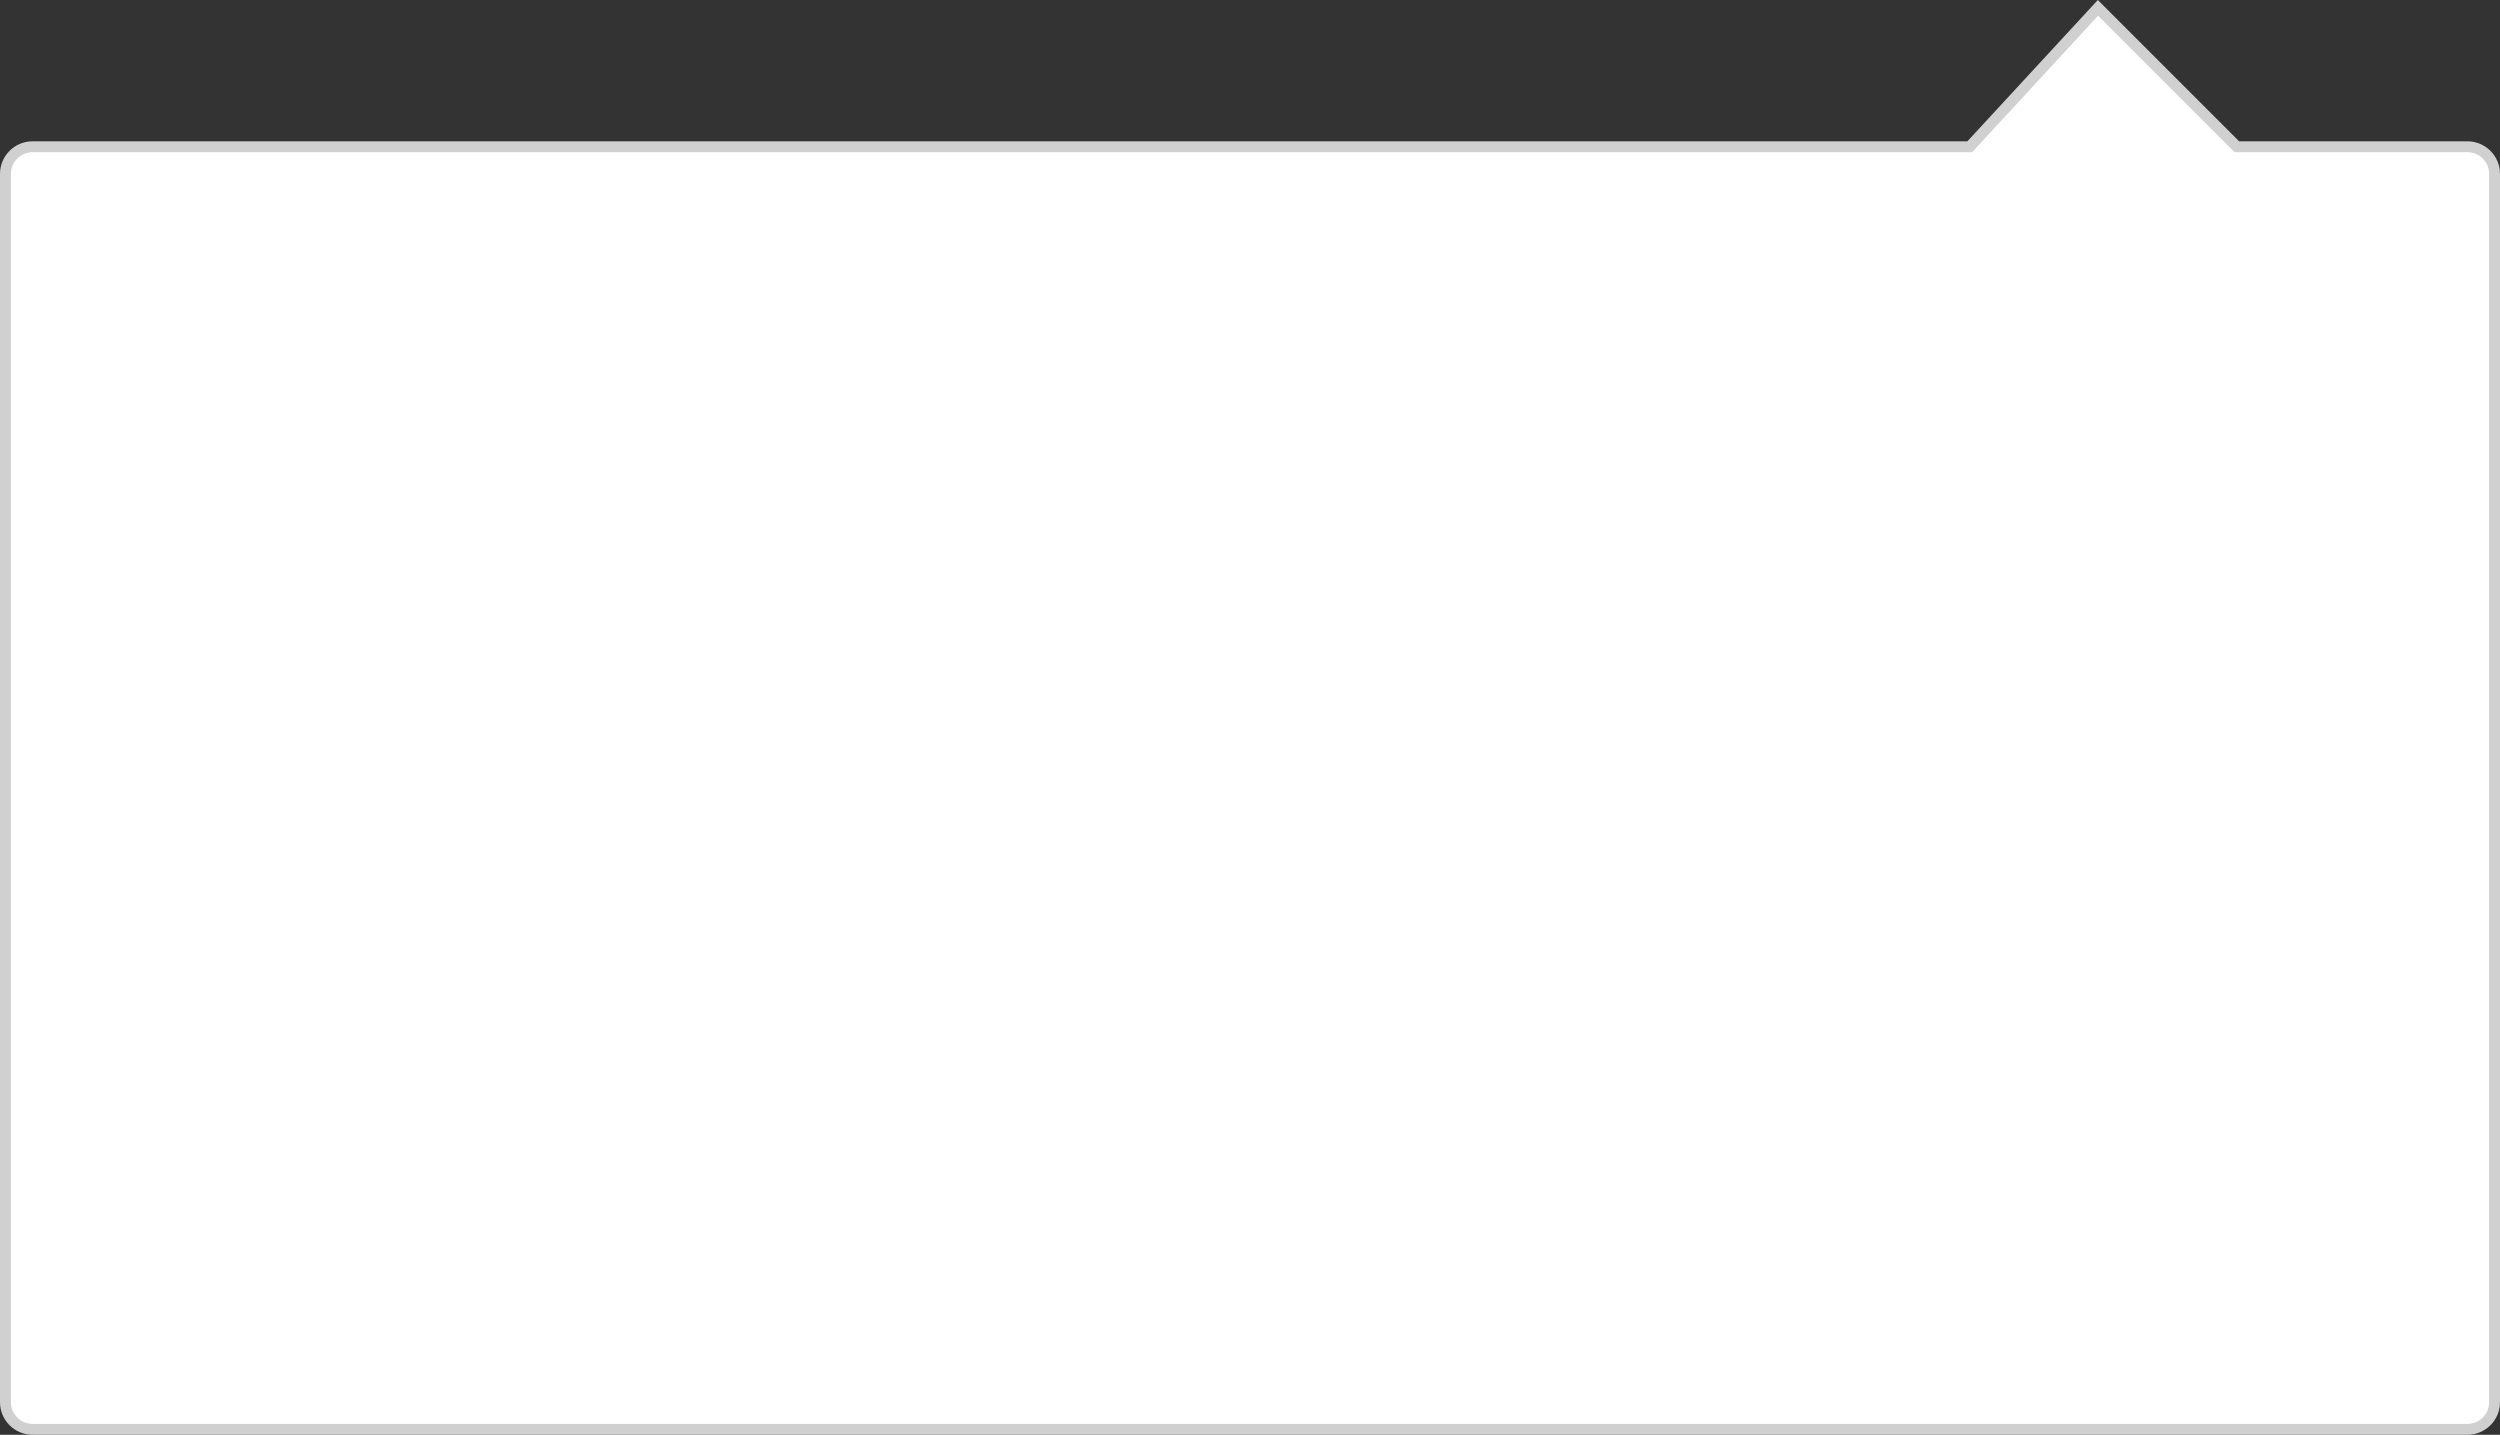<svg xmlns="http://www.w3.org/2000/svg" xmlns:xlink="http://www.w3.org/1999/xlink" width="230" height="132" version="1.1"><rect width="100%" height="100%" fill="#333333" stroke="none"/><g><path fill="#fff" fill-rule="nonzero" stroke="none" d="M 0.5 129 C 0.5 129 0.5 16 0.5 16 C 0.5 14.619 1.619 13.5 3 13.5 C 3 13.5 181.219 13.5 181.219 13.5 C 181.219 13.5 193.014 0.722 193.014 0.722 C 193.014 0.722 205.793 13.5 205.793 13.5 C 205.793 13.5 227 13.5 227 13.5 C 228.381 13.5 229.5 14.619 229.5 16 C 229.5 16 229.5 129 229.5 129 C 229.5 130.381 228.381 131.5 227 131.5 C 227 131.5 3 131.5 3 131.5 C 1.619 131.5 0.5 130.381 0.5 129 Z"/><path fill="#d0d0d0" fill-rule="nonzero" stroke="none" d="M 0 129 C 0 129 0 16 0 16 C 0 14.343 1.343 13 3 13 C 3 13 181 13 181 13 C 181 13 193 0 193 0 C 193 0 206 13 206 13 C 206 13 227 13 227 13 C 228.657 13 230 14.343 230 16 C 230 16 230 129 230 129 C 230 130.657 228.657 132 227 132 C 227 132 3 132 3 132 C 1.343 132 0 130.657 0 129 Z M 1 129 C 1 130.105 1.895 131 3 131 C 3 131 227 131 227 131 C 228.105 131 229 130.105 229 129 C 229 129 229 16 229 16 C 229 14.895 228.105 14 227 14 C 227 14 205.586 14 205.586 14 C 205.586 14 193.029 1.443 193.029 1.443 C 193.029 1.443 181.438 14 181.438 14 C 181.438 14 3 14 3 14 C 1.895 14 1 14.895 1 16 C 1 16 1 129 1 129 Z"/></g></svg>